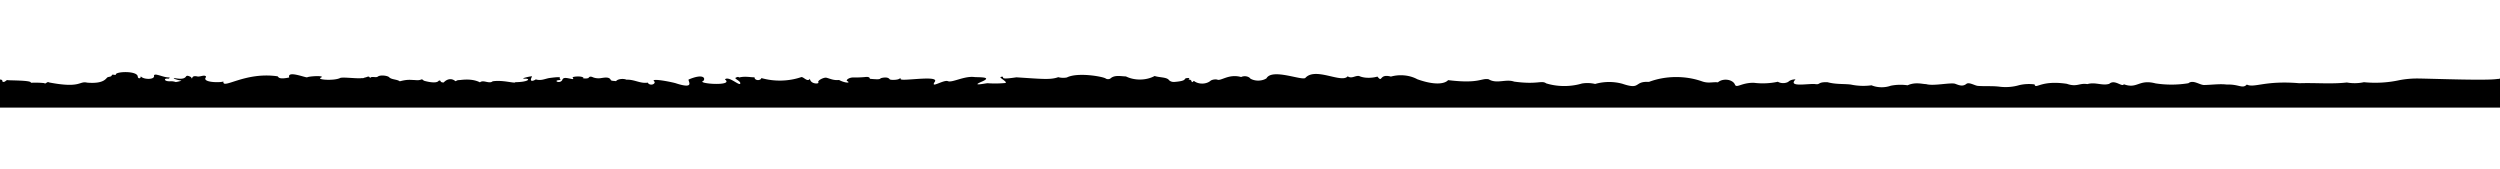 <svg height="80" xmlns="http://www.w3.org/2000/svg" viewBox="0 0 1185 20"><path d="M91 7.28c.2-.77.5-1.47 2.5-1.05 1.1.28 2.8-.63 3.7-.28s.2.77.1 1.19c-.4 2.1 7.6 2.03 8.6 1.47-.6 4.06 10.1-4.69 25.6-2.45.6.07 0 1.75 5.6.56-1.1-3.5 7.8.21 8.5-.07 1.2-.63 8.9-.91 6.5.14s6.5 1.61 9.2.14c1.5-.49 8.6.49 10.3.07.6.21 1-.21 1.5-.28.8-.07 1.8-1.05 2.3.28.6-1.05 2.7-.07 3.6-.63 1.2-1.05 4.9-.49 5.5.28 1.1 1.12 3.7.91 5 1.89 3.4-.91 4.8-.7 6.3-.63 1.2 0 2.5.35 3.8-.21.8-.35.9.56 1.7.63h-.1s5.5 1.61 6.7 0a.5.35 0 01.9.07c.1.49.6.7 1.5.7 1.7-1.82 3.7-1.96 5.2-.91.4.28.4.42.9.07s1.3-.28 1.9-.35c3.4-.42 6.6-.21 9.2 1.12 1.6-1.4 4.4.91 6-.49 4.8-.77 10.8 1.19 10.7.42 6.2-.07 7.5-1.61 4.8-1.68-3.5.14 3.3-1.4 3.2-1.05-1.4 2.52.1 2.45 1.8 1.4 2.4.77 4.3-.28 6.3-.63 4.5-.63 5.4-.42 5.1-.21-.7.42 1.3.98-.5 1.19-2.8.21.4 1.89 1.6 0 .4-1.54 2.2-.98 3.8-.7.8.14 1.9.56 1.2-.42-.8-.56 3.9-.98 4.9-.14.4.28 0 .28-.3.28a3.5 2.45 0 002.8 0c.5-.77 1.1-.84 2.2-.35A5.3 3.71 0 00285 7c1.5-.21 3.8-.7 4.5.91.2.49 1.7.42 2.5.56.9-1.19 3.8-1.26 4.9-.7 4-.14 6.5 1.96 10.2 1.4a1 .7 0 003.2-.42c-3-2.17 9.3.35 10.4.84 8.9 2.8 5.3-1.19 5.7-1.89 7.1-3.01 8.1-.56 7 .63-3.8 1.33 14.9 2.73 10.2-.7 1.9-1.82 7.1 3.5 7.3 1.89.1-1.26-3.2-2.24-2.1-2.73s1.1-.35 1.6-.07c2.8-.7 5.1-.07 7.3-.07a1.2.84 0 003.2.35 23 16.1 0 0018.8-.42c1.1-.42 3 2.59 4.2.77.3 2.66 4.6 2.52 4 1.68s2.7-2.52 3.9-2.17c1.8.49 3.4 1.33 5.9 1.05 3.2 1.68 5.9 1.47 3.7.42-.3-.63 1.3-1.61 3-1.61a35.6 24.92 0 005.7-.21c1.2-.14 2.2 0 2.2.84 6 .56 4.2-.07 5.7-.42 1-.21 2.9-.49 3.7.63.3.49 3.7.35 4.4-.14a1 .7 0 011-.21c-2.4 1.96 18.4-1.96 16 1.54s4.2-1.12 6.2-.28 7.7-2.52 12.5-1.96c1.3.21 9.3-.28 3.6 2.17s2 .7 2.8.77a35.1 24.57 0 007.9-.07c2.5-.07-2.7-2.59-1.8-2.87s1.1-.28 1.2.42c.4.63 4.7-.07 6.3-.28 12.1.77 16.2 1.26 19.8-.07a6.5 4.55 0 004.1.14c5.1-2.59 17.2-.42 18.4.49a1.6 1.12 0 002.4-.14c1.9-1.61 4.8-.91 7.2-.84a11.4 7.98 0 0013.6-.21c2.3.77 5.5.49 6.7 1.82a2.7 1.89 0 002.9.98c6.5-.56 3.6-1.68 5.9-1.82s-.4.56 1.1.77.4 2.1 2 .56a5.1 3.57 0 008-.14 3.6 2.52 0 013-.49c1.7.98 5.4-2.87 11.4-1.19a3 2.1 0 014.4.77 5.8 4.06 0 007.6-.14c2.7-4.97 17.3 1.4 18.5-.28 4.8-5.18 17.2 2.8 20-.7 1.9 1.33 3.5-.42 5.4-.14 2.9 1.33 6.9.84 8.7.28 2.6 3.22.6-1.54 6.4 0a12.6 8.82 0 0112.5 1.26c8.2 2.94 13 2.24 14.6.42 14.8 1.82 15.6-1.05 19.2-.42 3.9 2.38 8.1-.28 12.1 1.12 11.2 1.54 13-.77 15.2.84a21.3 14.91 0 0016.9.07 11.1 7.77 0 016.3.21 17.1 11.97 0 0113-.07c8.9 3.01 5.2-1.33 12.5-.91a27.1 18.97 0 0125.1-.28c3.1 1.12 5.1.21 7.6.49a4.6 3.22 0 018 .91c.7 2.17 3-.77 9-.7a24 16.8 0 0011.4-.49 3.9 2.73 0 004.9.07 4.1 2.87 0 013.5-1.19c-4 3.99 6.4 1.82 9.4 2.24 2.4.35 1-1.05 5.7-.91 4.2 1.12 7.8.7 11.1 1.12a20.1 14.07 0 009.8.35 9.4 6.58 0 009.1.21 16.6 11.62 0 018-.21c3.7-1.68 7-.56 8.8-.56 3.4 1.05 11.8-.91 13.8-.14 1.7.63 3.5 1.47 5.3 0 1.3-.91 3.9.84 5.4.98 3.5.28 7-.07 10.6.42a16.4 11.48 0 009-.77 14.4 10.08 0 017.3-.35c.5 2.52 2.8-2.17 15.3-.28 4.8 1.68 5.9-.49 9.7.14 3.8-1.12 7.1.91 10.4-.14 2.6-2.31 6.1 1.75 6.9.21 6.5 2.38 7-2.52 15-.42a34.9 24.43 0 0015.6-.07c2.3-1.82 5.4.91 7.5.84 3.6-.07 7.4-.63 10.7-.21 5.9-.21 7.4 2.17 9.5 0 3.5 1.75 8.5-2.03 24.9-.63 7.5-.28 15.1.49 22.5-.35a14.8 10.36 0 008.1-.14 38.4 26.88 0 0016.9-.98 32.4 22.68 0 019-.77c8.6.14 32.6 1.05 37.4.21a1.9 1.33 0 001.2-.21V21H0V7.7c1.9.07.5 1.26 1.8 1.12.8-.07 1.2-.98 1.8-.84.5.21 11.7 0 11 1.26a29.2 20.44 0 016.3.14c1 .7 1.2-.98 2.5-.28 15.1 2.87 14-.84 17.9.07 8.5.7 8.9-2.31 9.8-2.59s1.7-.21 1.9-.91 1.9.21 1.9-.35c-.1-1.47 10.2-1.89 10.4.98.1 1.19 1.6.98 1.4-.21 1 1.68 6.8 1.82 6.3-.21-.1-.49.7-.63 1.5-.42 2 .42 3.6 1.26 5.9 1.26a1.1.77 0 01-.4.56c-.8-.07-1.9-.07-1.8.49s1.3.77 2.2.77a4.9 3.43 0 012.9.35c3-.49 2.8-.84 2.4-.77s-3.7-.77-3.3-1.05 4.5 1.19 5.8-.84c.5-.7 1.7 0 2.3.28Z"/></svg>